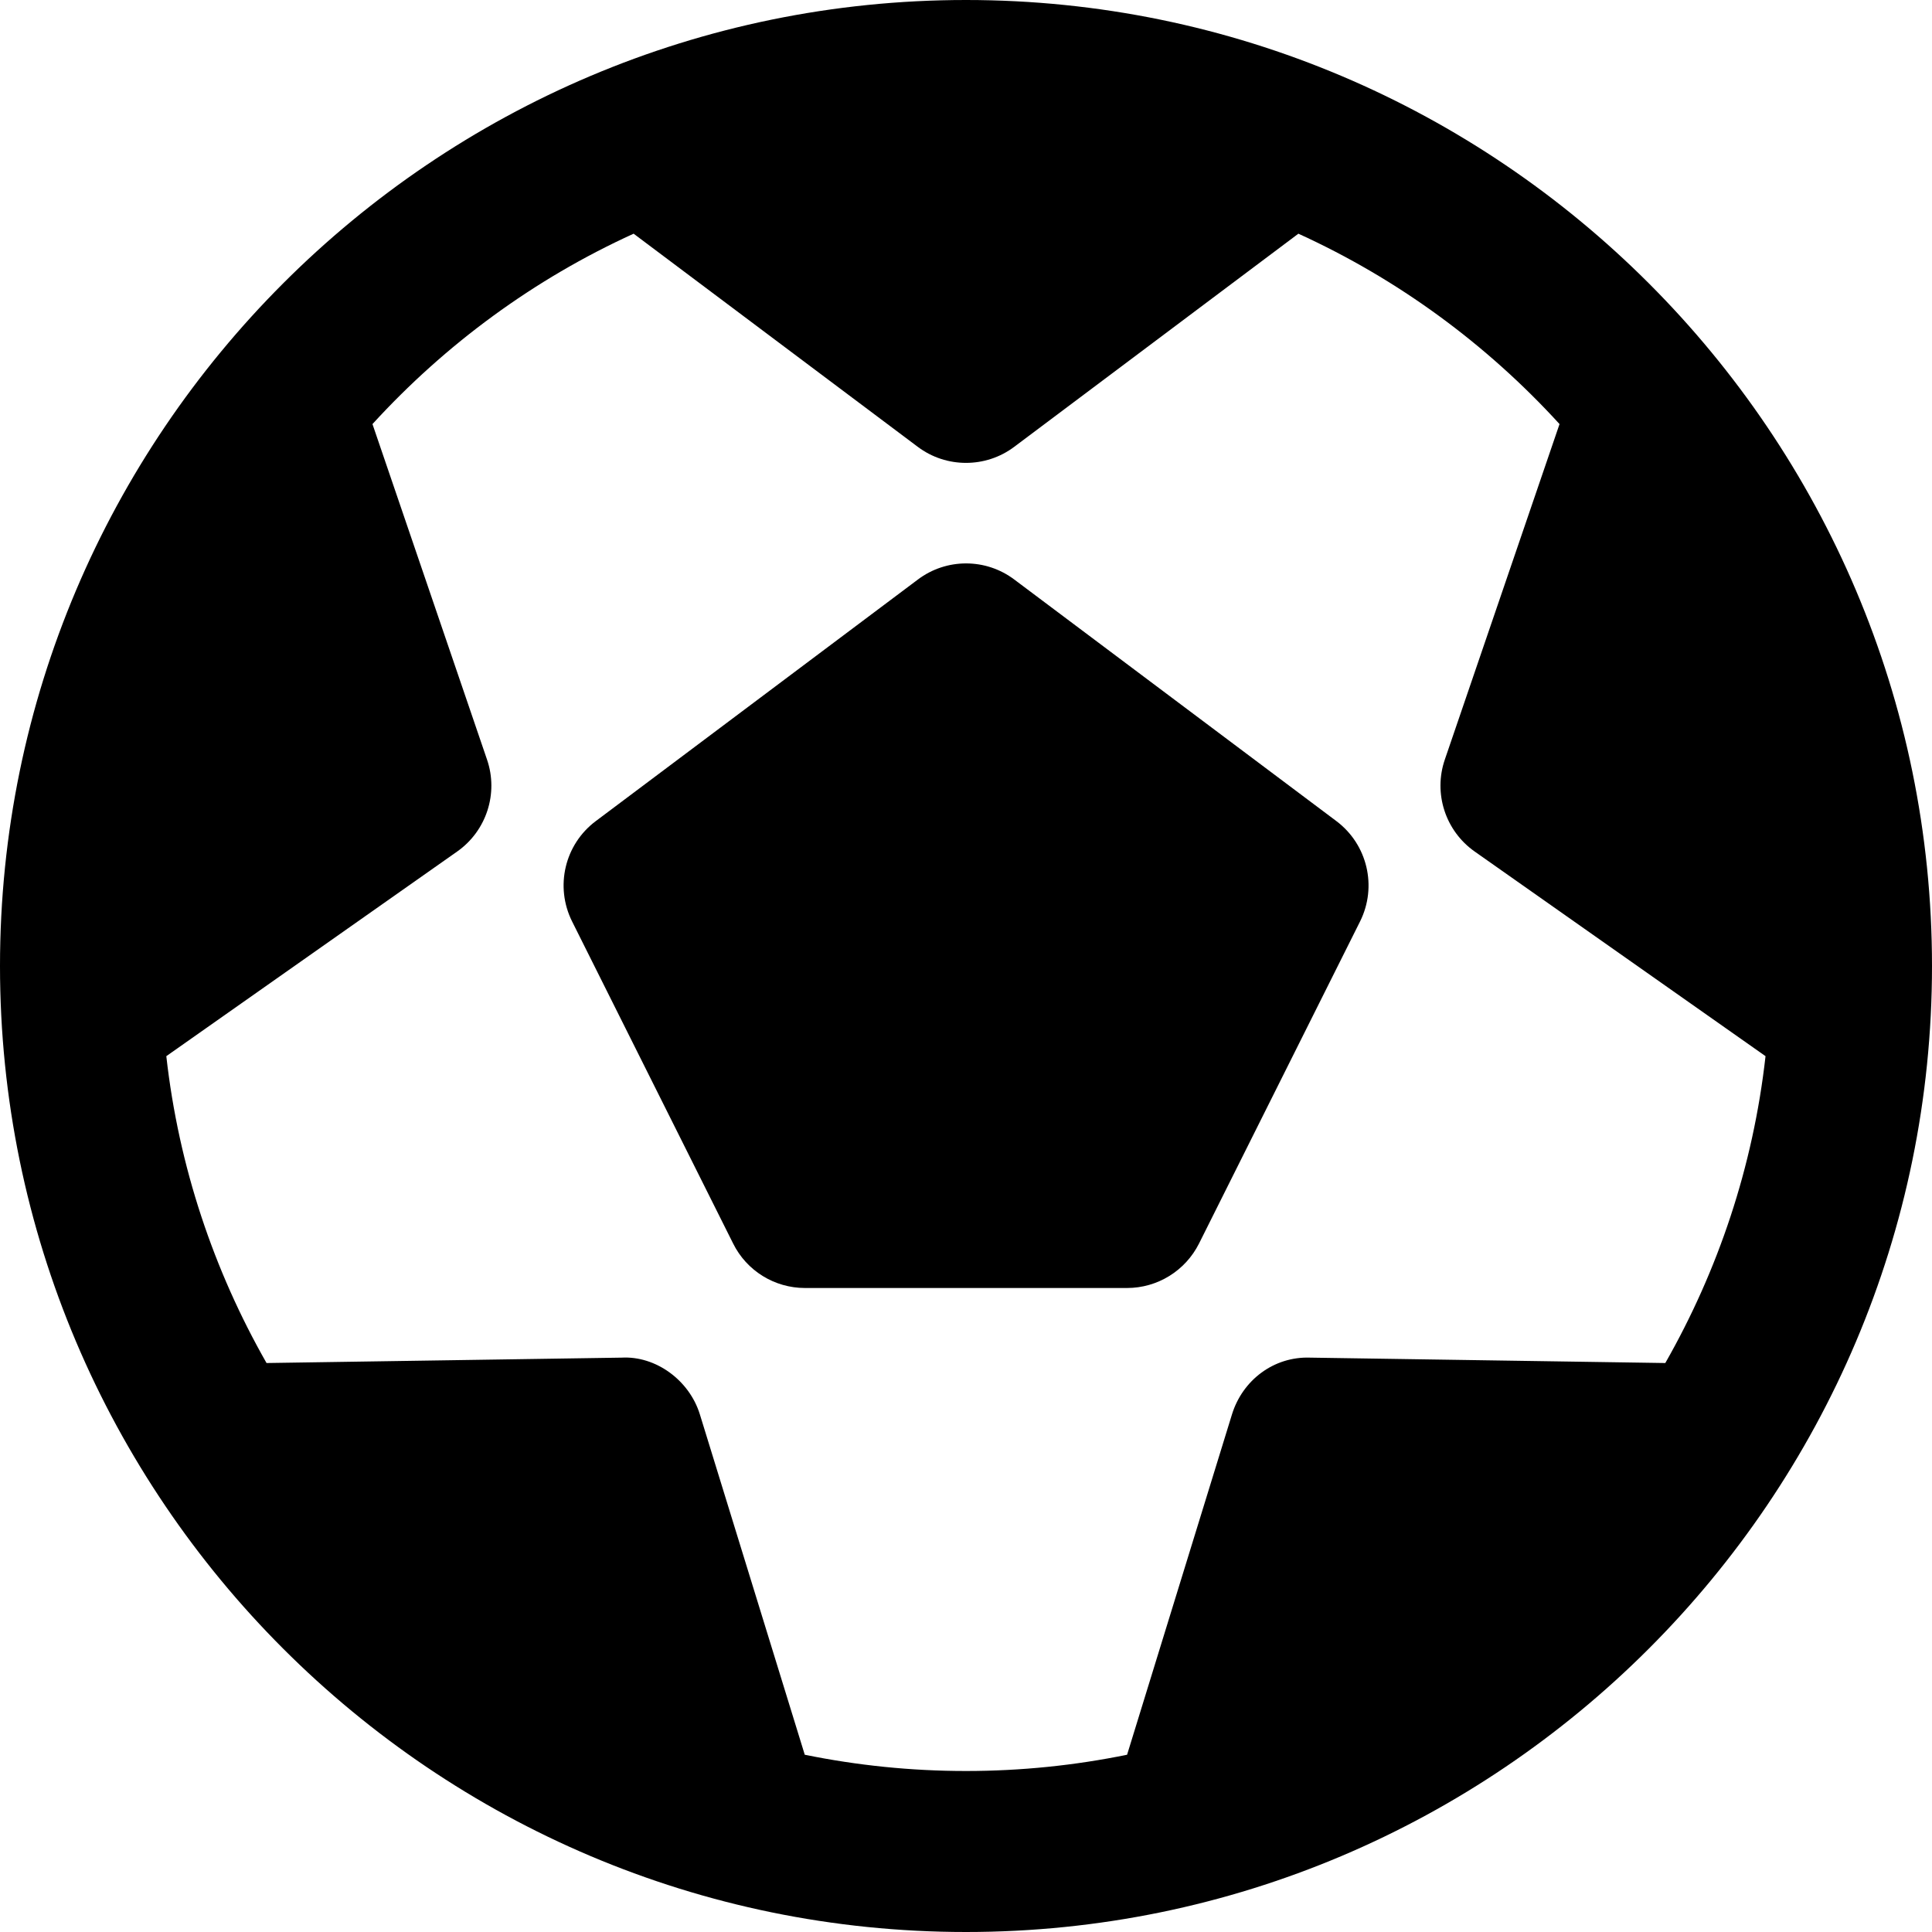 <svg id="nc_icon" version="1.1" xmlns="http://www.w3.org/2000/svg" xmlns:xlink="http://www.w3.org/1999/xlink" x="0px" y="0px" viewBox="0 0 24 24" xml:space="preserve" ><g class="nc-icon-wrapper" fill="currentColor"><path fill="currentColor" d="M12,0C5.383,0,0,5.383,0,12s5.383,12,12,12s12-5.383,12-12S18.617,0,12,0z M9.997,21.798L8.694,17.57 c-0.131-0.425-0.548-0.728-0.971-0.705l-4.412,0.067c-0.655-1.149-1.091-2.438-1.245-3.812l3.613-2.542 c0.364-0.256,0.515-0.722,0.371-1.142L4.627,5.268c0.907-0.992,2.006-1.801,3.244-2.365L11.4,5.55c0.178,0.134,0.389,0.2,0.6,0.2 s0.422-0.066,0.6-0.2l3.529-2.647c1.238,0.564,2.338,1.373,3.244,2.365l-1.425,4.168c-0.144,0.42,0.007,0.886,0.371,1.142 l3.613,2.542c-0.154,1.375-0.59,2.663-1.245,3.812l-4.412-0.067c-0.453-0.016-0.84,0.281-0.971,0.705l-1.303,4.228 C13.355,21.93,12.686,22,12,22S10.645,21.93,9.997,21.798z"></path> <path data-color="color-2" fill="currentColor" d="M14.895,15.447l2-4c0.216-0.433,0.092-0.957-0.294-1.247l-4-3 c-0.355-0.268-0.845-0.268-1.2,0l-4,3c-0.387,0.29-0.51,0.814-0.294,1.247l2,4C9.275,15.786,9.621,16,10,16h4 C14.379,16,14.725,15.786,14.895,15.447z"></path></g></svg>